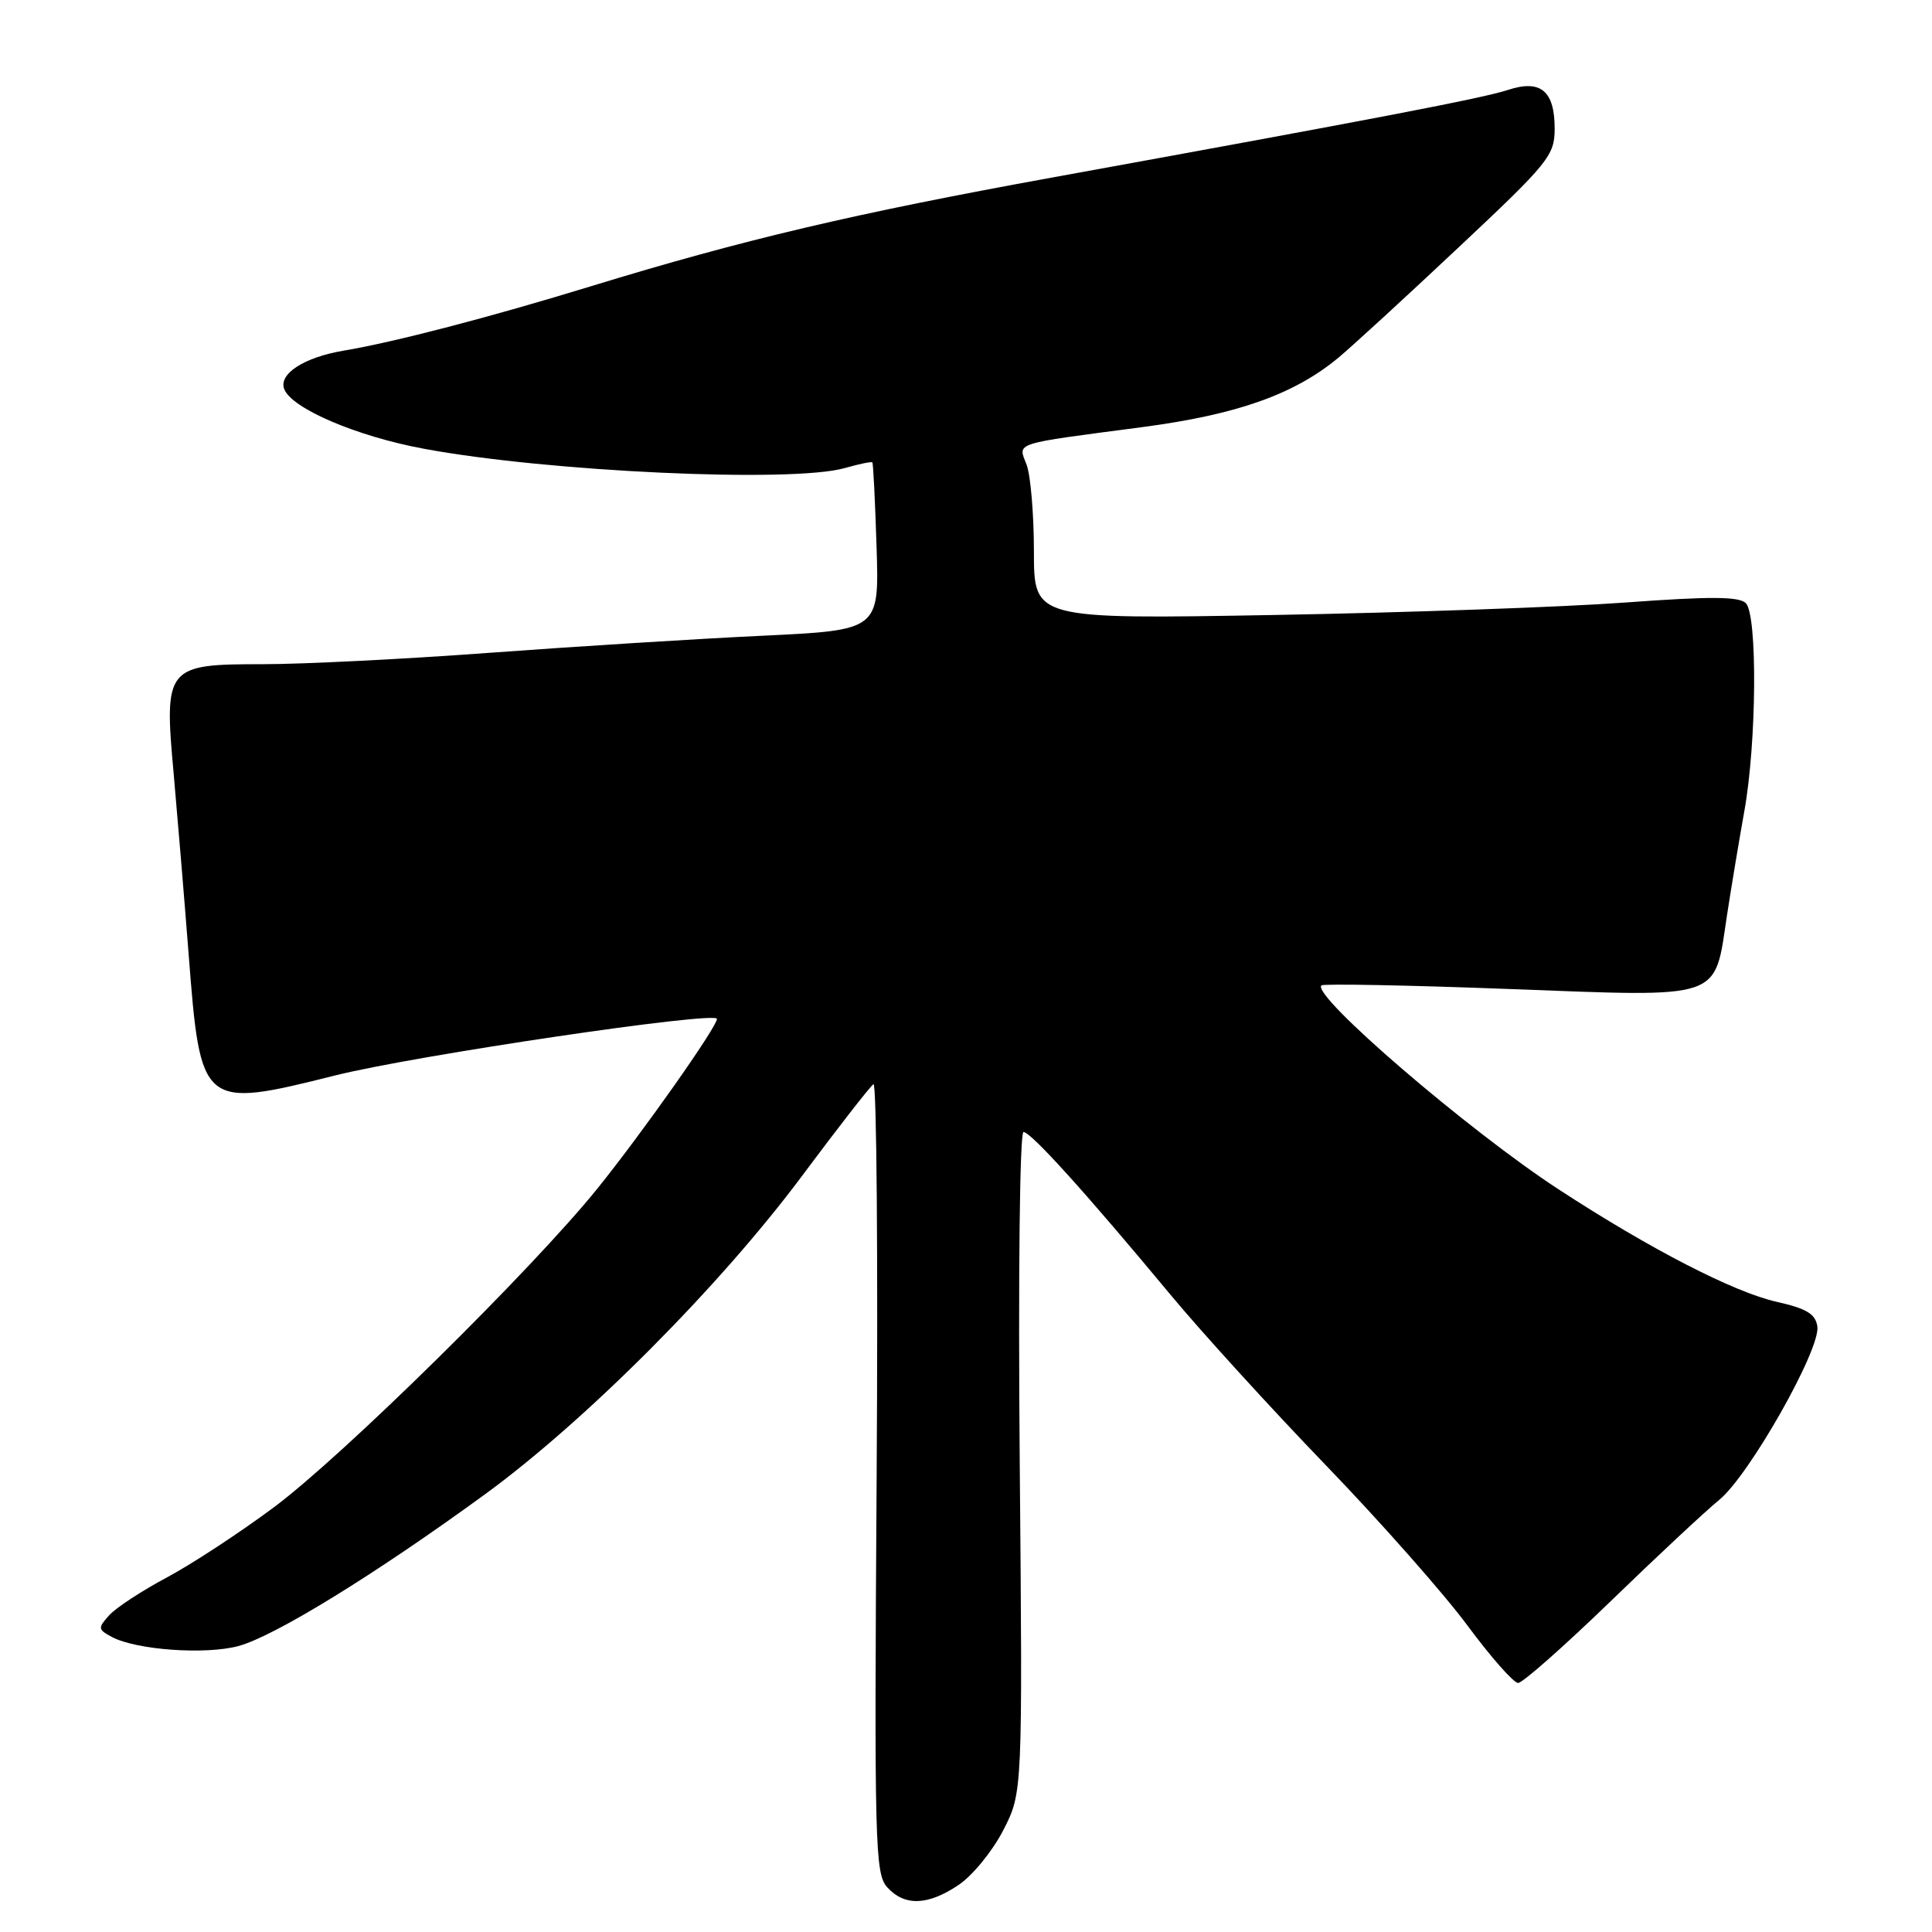 <?xml version="1.0" encoding="UTF-8" standalone="no"?>
<!DOCTYPE svg PUBLIC "-//W3C//DTD SVG 1.1//EN" "http://www.w3.org/Graphics/SVG/1.1/DTD/svg11.dtd" >
<svg xmlns="http://www.w3.org/2000/svg" xmlns:xlink="http://www.w3.org/1999/xlink" version="1.1" viewBox="0 0 256 256">
 <g >
 <path fill="currentColor"
d=" M 127.04 249.75 C 128.88 248.51 131.53 245.26 132.94 242.51 C 135.50 237.52 135.50 237.52 135.12 193.76 C 134.91 168.97 135.12 150.00 135.62 150.00 C 136.61 150.00 143.92 158.10 155.04 171.49 C 159.14 176.44 168.42 186.62 175.65 194.12 C 182.89 201.62 191.34 211.19 194.44 215.38 C 197.54 219.57 200.56 223.00 201.16 223.00 C 201.75 223.00 207.24 218.15 213.37 212.22 C 219.49 206.29 225.99 200.22 227.82 198.73 C 231.80 195.47 241.25 178.77 240.81 175.77 C 240.57 174.11 239.39 173.39 235.43 172.50 C 229.76 171.23 218.65 165.51 206.56 157.62 C 194.60 149.83 173.76 131.91 175.09 130.57 C 175.34 130.33 186.56 130.54 200.02 131.05 C 228.57 132.12 227.12 132.61 228.84 121.25 C 229.41 117.54 230.44 111.35 231.13 107.50 C 232.77 98.40 232.89 81.49 231.33 79.92 C 230.44 79.03 226.58 79.01 215.33 79.84 C 207.17 80.44 186.21 81.18 168.75 81.49 C 137.00 82.05 137.00 82.05 137.00 73.09 C 137.00 68.16 136.56 62.98 136.03 61.58 C 134.89 58.58 133.93 58.89 151.40 56.59 C 163.95 54.93 171.50 52.25 177.34 47.40 C 179.08 45.96 186.24 39.39 193.25 32.80 C 205.24 21.55 206.00 20.60 206.00 17.04 C 206.00 12.03 204.14 10.49 199.80 11.92 C 196.44 13.02 182.35 15.72 139.32 23.54 C 113.14 28.30 98.49 31.75 78.40 37.90 C 64.87 42.05 52.24 45.34 45.50 46.47 C 40.29 47.35 36.89 49.55 37.66 51.55 C 38.64 54.12 47.20 57.79 56.10 59.45 C 72.54 62.52 104.98 64.01 111.94 62.02 C 113.83 61.48 115.47 61.14 115.59 61.27 C 115.71 61.40 115.96 66.45 116.15 72.50 C 116.50 83.50 116.50 83.50 101.00 84.24 C 92.47 84.64 76.28 85.66 65.00 86.49 C 53.72 87.33 40.12 88.01 34.77 88.01 C 22.03 88.00 21.72 88.37 23.01 102.50 C 23.50 108.00 24.40 118.79 25.00 126.49 C 26.57 146.81 26.72 146.93 44.46 142.49 C 55.07 139.84 95.00 133.93 95.00 135.01 C 95.00 136.08 85.13 150.08 79.15 157.50 C 70.51 168.21 45.48 192.87 36.31 199.71 C 31.80 203.07 25.41 207.26 22.11 209.02 C 18.81 210.78 15.37 213.03 14.47 214.03 C 12.95 215.72 12.97 215.91 14.81 216.90 C 18.05 218.63 27.20 219.29 31.59 218.11 C 36.37 216.82 49.70 208.62 64.24 198.02 C 77.64 188.24 95.38 170.43 106.27 155.82 C 111.06 149.39 115.32 143.92 115.74 143.66 C 116.16 143.40 116.35 166.80 116.16 195.67 C 115.84 244.47 115.94 248.28 117.56 250.07 C 119.86 252.61 122.95 252.51 127.04 249.75 Z "/>
</g>
</svg>
